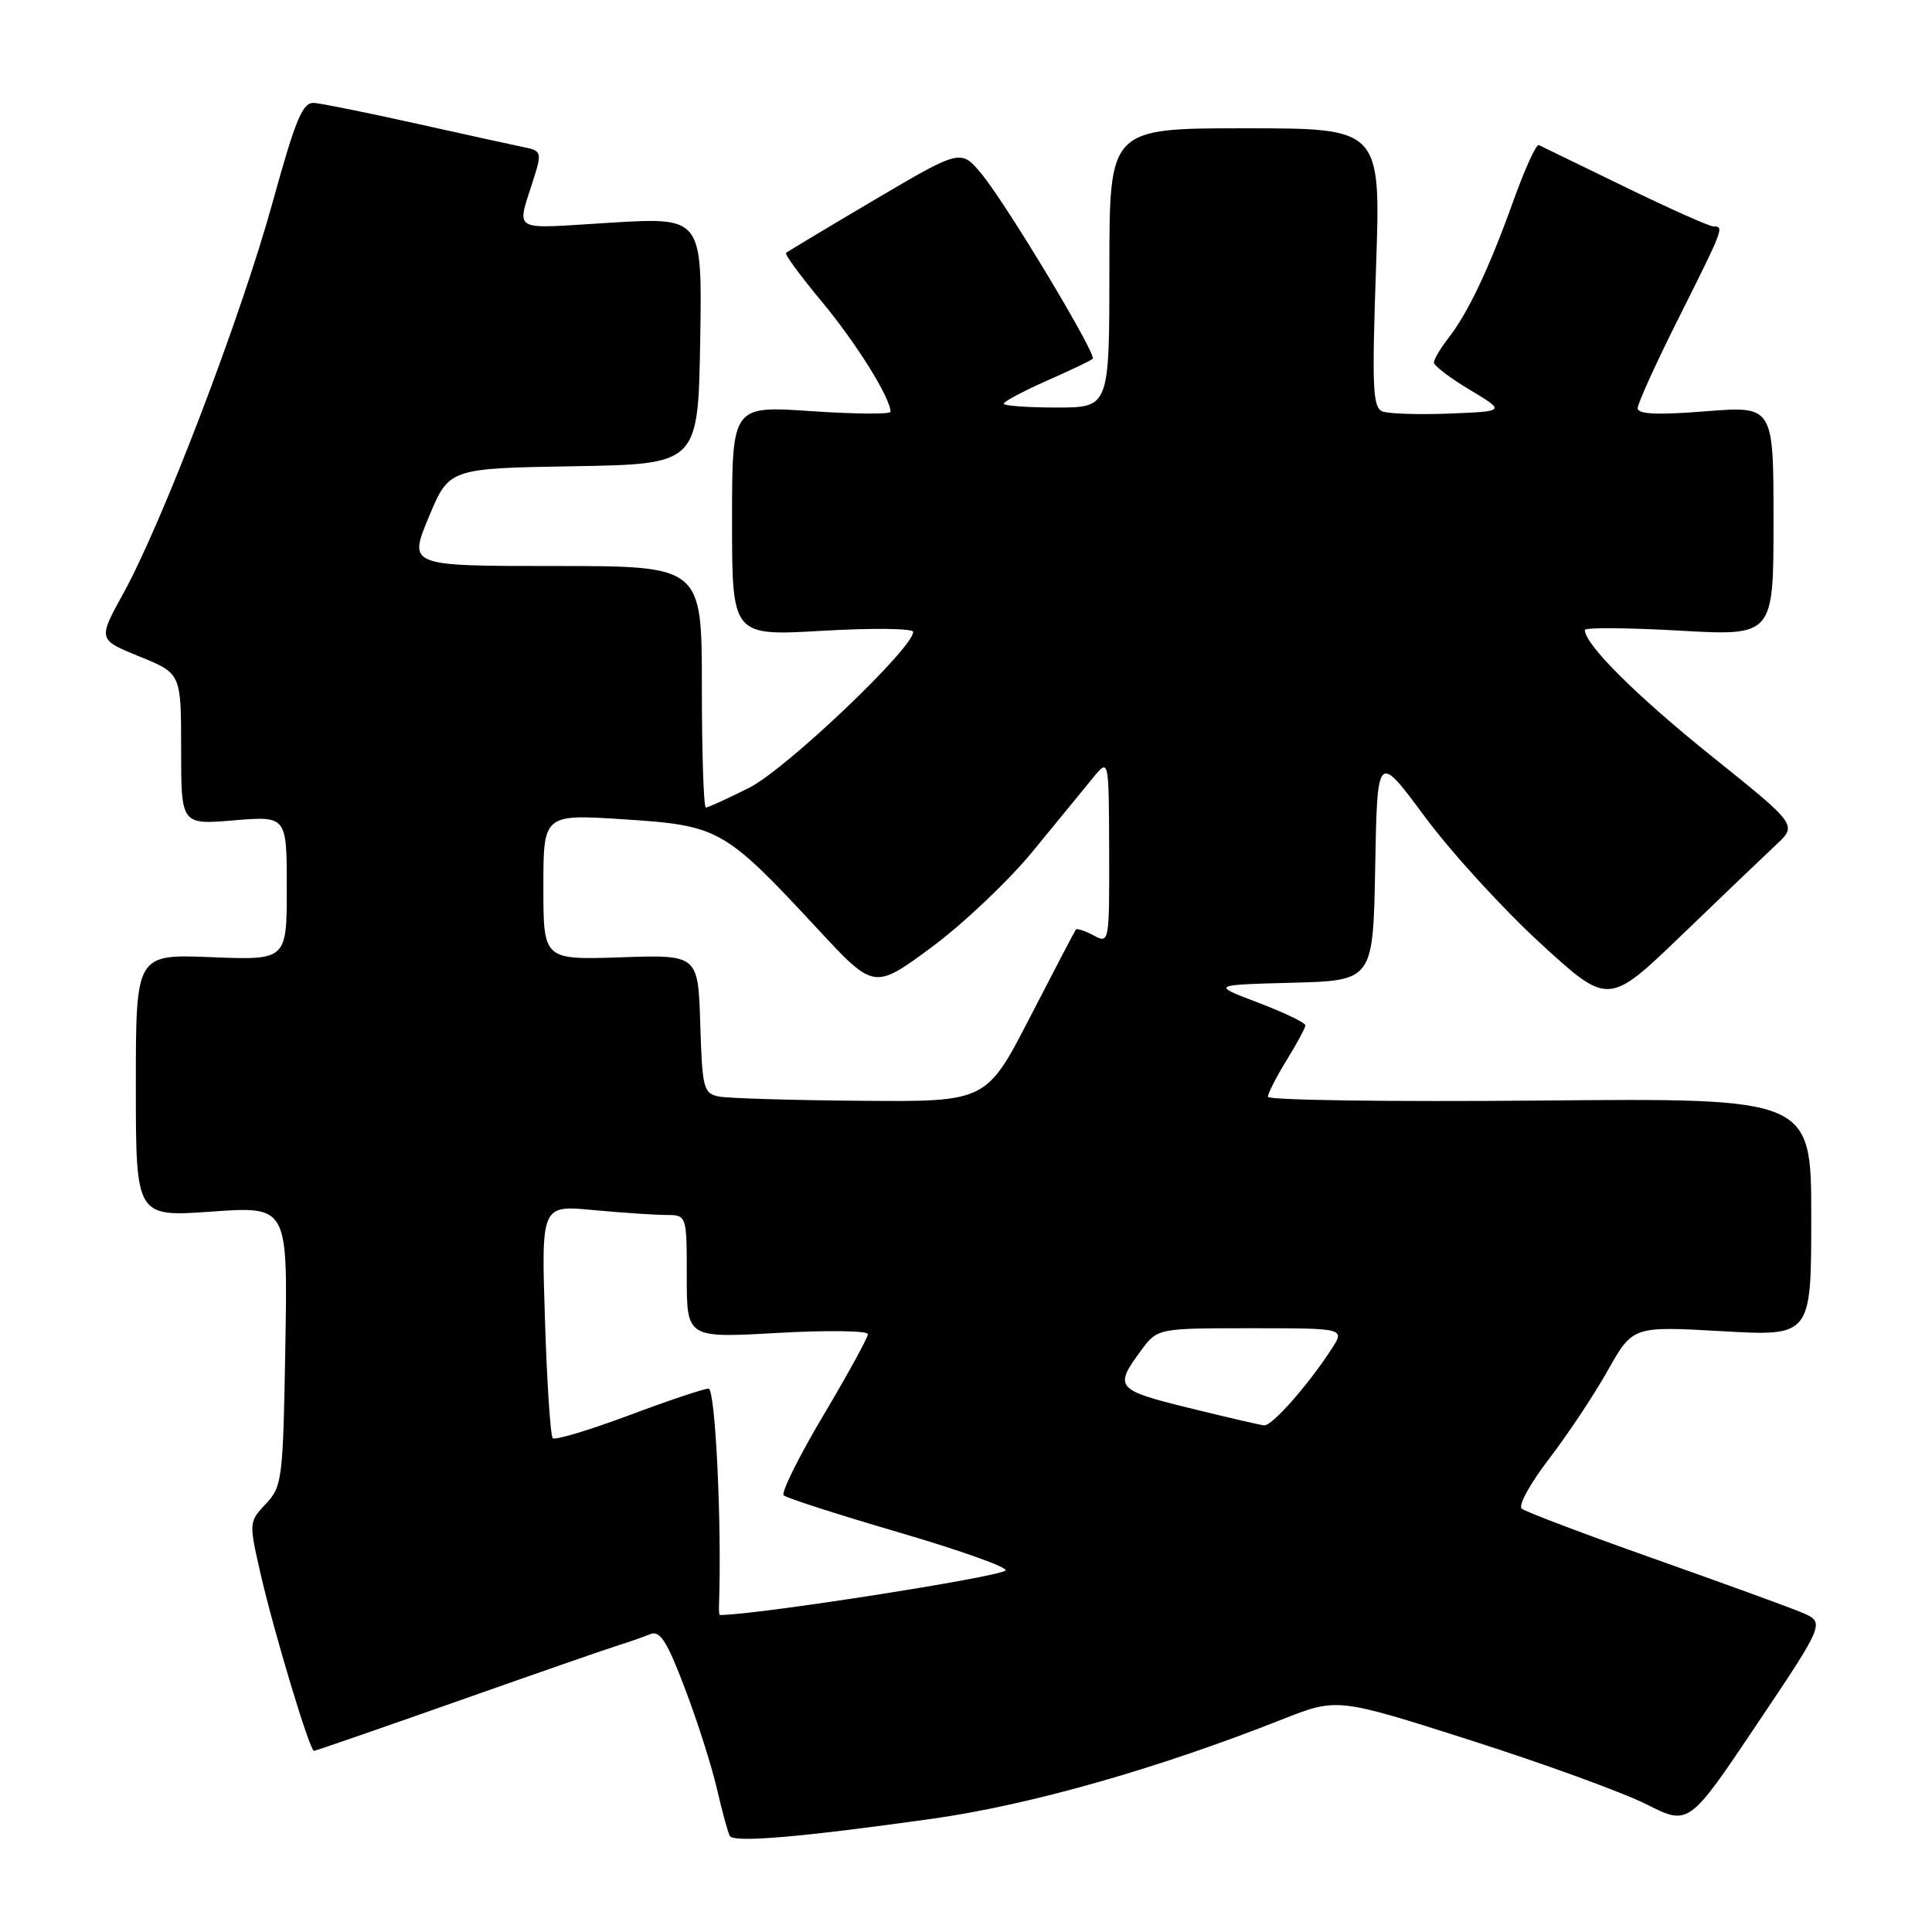 <?xml version="1.0" encoding="UTF-8" standalone="no"?>
<!DOCTYPE svg PUBLIC "-//W3C//DTD SVG 1.1//EN" "http://www.w3.org/Graphics/SVG/1.1/DTD/svg11.dtd" >
<svg xmlns="http://www.w3.org/2000/svg" xmlns:xlink="http://www.w3.org/1999/xlink" version="1.1" viewBox="0 0 256 256">
 <g >
 <path fill="currentColor"
d=" M 123.56 240.99 C 136.46 239.17 153.30 234.39 169.84 227.85 C 177.17 224.95 177.17 224.95 194.84 230.59 C 204.55 233.69 215.04 237.51 218.14 239.07 C 223.78 241.92 223.78 241.92 232.82 228.44 C 241.86 214.97 241.86 214.97 238.68 213.64 C 236.93 212.91 228.07 209.69 219.00 206.48 C 209.93 203.27 202.11 200.31 201.63 199.90 C 201.15 199.49 202.77 196.54 205.24 193.33 C 207.70 190.12 211.21 184.85 213.03 181.61 C 216.35 175.72 216.35 175.72 228.17 176.39 C 240.00 177.06 240.00 177.06 240.00 161.28 C 240.00 145.50 240.00 145.50 204.00 145.83 C 184.20 146.01 168.00 145.78 168.01 145.33 C 168.01 144.87 169.12 142.70 170.47 140.50 C 171.83 138.30 172.95 136.22 172.97 135.87 C 172.99 135.53 170.19 134.18 166.75 132.87 C 160.50 130.50 160.50 130.50 171.22 130.22 C 181.95 129.93 181.95 129.93 182.22 114.83 C 182.50 99.72 182.50 99.72 188.79 108.21 C 192.25 112.89 199.14 120.43 204.10 124.98 C 213.12 133.25 213.12 133.25 222.81 123.93 C 228.14 118.80 233.77 113.41 235.33 111.95 C 238.16 109.31 238.16 109.31 226.83 100.22 C 216.85 92.21 210.00 85.40 210.00 83.48 C 210.00 83.13 215.62 83.17 222.50 83.56 C 235.00 84.27 235.00 84.27 235.00 69.03 C 235.00 53.79 235.00 53.79 226.00 54.50 C 219.59 55.01 217.00 54.89 217.00 54.09 C 217.00 53.47 219.47 48.03 222.50 42.00 C 228.41 30.21 228.49 30.00 227.03 30.00 C 226.50 30.00 221.21 27.64 215.28 24.75 C 209.35 21.87 204.23 19.38 203.90 19.22 C 203.56 19.06 202.03 22.43 200.49 26.72 C 197.27 35.69 194.51 41.49 191.86 44.88 C 190.84 46.20 190.00 47.62 190.00 48.04 C 190.00 48.46 192.14 50.09 194.75 51.65 C 199.50 54.50 199.50 54.50 192.09 54.80 C 188.02 54.96 184.01 54.83 183.19 54.52 C 181.89 54.02 181.78 51.37 182.33 35.47 C 182.97 17.00 182.97 17.00 164.99 17.00 C 147.00 17.00 147.00 17.00 147.00 35.50 C 147.00 54.00 147.00 54.00 140.00 54.00 C 136.15 54.00 133.00 53.77 133.00 53.49 C 133.00 53.21 135.57 51.84 138.70 50.45 C 141.84 49.07 144.58 47.76 144.79 47.54 C 145.35 46.98 133.45 27.18 130.11 23.11 C 127.33 19.73 127.33 19.73 115.91 26.46 C 109.64 30.16 104.34 33.34 104.15 33.52 C 103.96 33.71 106.11 36.62 108.92 40.00 C 113.44 45.43 118.00 52.74 118.00 54.56 C 118.00 54.91 113.28 54.87 107.50 54.48 C 97.00 53.76 97.00 53.76 97.00 69.02 C 97.00 84.28 97.00 84.28 109.00 83.58 C 115.60 83.20 121.00 83.26 121.00 83.73 C 121.00 85.90 104.11 101.96 99.28 104.38 C 96.41 105.82 93.83 107.00 93.53 107.00 C 93.24 107.00 93.00 99.80 93.00 91.00 C 93.00 75.00 93.00 75.00 73.56 75.00 C 54.12 75.00 54.12 75.00 56.81 68.53 C 59.50 62.06 59.50 62.06 76.00 61.78 C 92.50 61.50 92.50 61.50 92.78 45.14 C 93.05 28.78 93.05 28.78 80.88 29.51 C 67.29 30.32 68.43 31.03 70.85 23.25 C 71.76 20.32 71.65 19.96 69.68 19.56 C 68.48 19.32 62.10 17.92 55.50 16.45 C 48.90 14.98 42.67 13.72 41.65 13.64 C 40.10 13.52 39.19 15.68 36.07 27.00 C 31.90 42.06 21.52 69.25 16.34 78.63 C 12.97 84.75 12.97 84.75 18.48 86.99 C 24.00 89.23 24.00 89.23 24.00 99.26 C 24.00 109.29 24.00 109.29 31.00 108.70 C 38.00 108.12 38.00 108.12 38.00 117.67 C 38.00 127.23 38.00 127.23 28.00 126.83 C 18.00 126.43 18.00 126.43 18.00 143.84 C 18.00 161.26 18.00 161.26 28.06 160.54 C 38.13 159.83 38.13 159.83 37.81 178.34 C 37.51 195.99 37.40 196.96 35.23 199.26 C 32.97 201.66 32.97 201.74 34.54 208.59 C 36.32 216.33 41.04 232.00 41.60 232.00 C 41.80 232.00 50.41 229.02 60.73 225.38 C 71.05 221.74 80.62 218.41 82.00 217.99 C 83.38 217.56 85.24 216.91 86.14 216.54 C 87.45 216.00 88.36 217.41 90.74 223.69 C 92.38 227.98 94.29 233.97 94.99 237.00 C 95.69 240.03 96.46 242.85 96.70 243.27 C 97.23 244.20 106.02 243.45 123.56 240.99 Z  M 95.27 212.75 C 95.66 202.13 94.79 184.00 93.89 184.00 C 93.28 184.00 88.50 185.60 83.28 187.56 C 78.06 189.51 73.54 190.87 73.24 190.57 C 72.94 190.27 72.47 183.20 72.21 174.85 C 71.72 159.68 71.72 159.68 78.61 160.34 C 82.40 160.69 86.74 160.99 88.25 160.99 C 91.00 161.00 91.00 161.00 91.00 169.15 C 91.00 177.30 91.00 177.30 103.00 176.62 C 109.60 176.25 115.00 176.32 115.00 176.78 C 115.00 177.24 112.34 182.09 109.09 187.56 C 105.84 193.03 103.48 197.79 103.84 198.14 C 104.20 198.49 111.13 200.72 119.24 203.09 C 127.35 205.47 133.65 207.72 133.24 208.10 C 132.28 208.99 100.14 214.00 95.39 214.00 C 95.30 214.00 95.24 213.44 95.27 212.75 Z  M 157.50 186.55 C 147.86 184.17 147.58 183.84 151.21 178.93 C 153.38 176.00 153.38 176.00 165.80 176.00 C 178.23 176.00 178.23 176.00 176.44 178.75 C 173.32 183.55 168.54 188.97 167.50 188.87 C 166.95 188.81 162.45 187.77 157.50 186.55 Z  M 95.29 145.30 C 93.22 144.90 93.05 144.26 92.79 135.69 C 92.50 126.50 92.50 126.50 82.25 126.85 C 72.00 127.19 72.00 127.19 72.00 117.53 C 72.00 107.87 72.00 107.87 82.75 108.57 C 95.29 109.39 95.99 109.79 108.38 123.13 C 115.82 131.14 115.82 131.14 123.46 125.50 C 127.66 122.39 133.74 116.62 136.96 112.67 C 140.19 108.73 143.75 104.38 144.88 103.00 C 146.93 100.50 146.93 100.50 146.97 112.79 C 147.00 124.93 146.98 125.06 144.91 123.95 C 143.77 123.34 142.71 122.99 142.56 123.17 C 142.42 123.35 139.69 128.56 136.50 134.75 C 130.70 146.00 130.70 146.00 114.10 145.86 C 104.97 145.79 96.50 145.53 95.29 145.30 Z "/>
</g>
</svg>